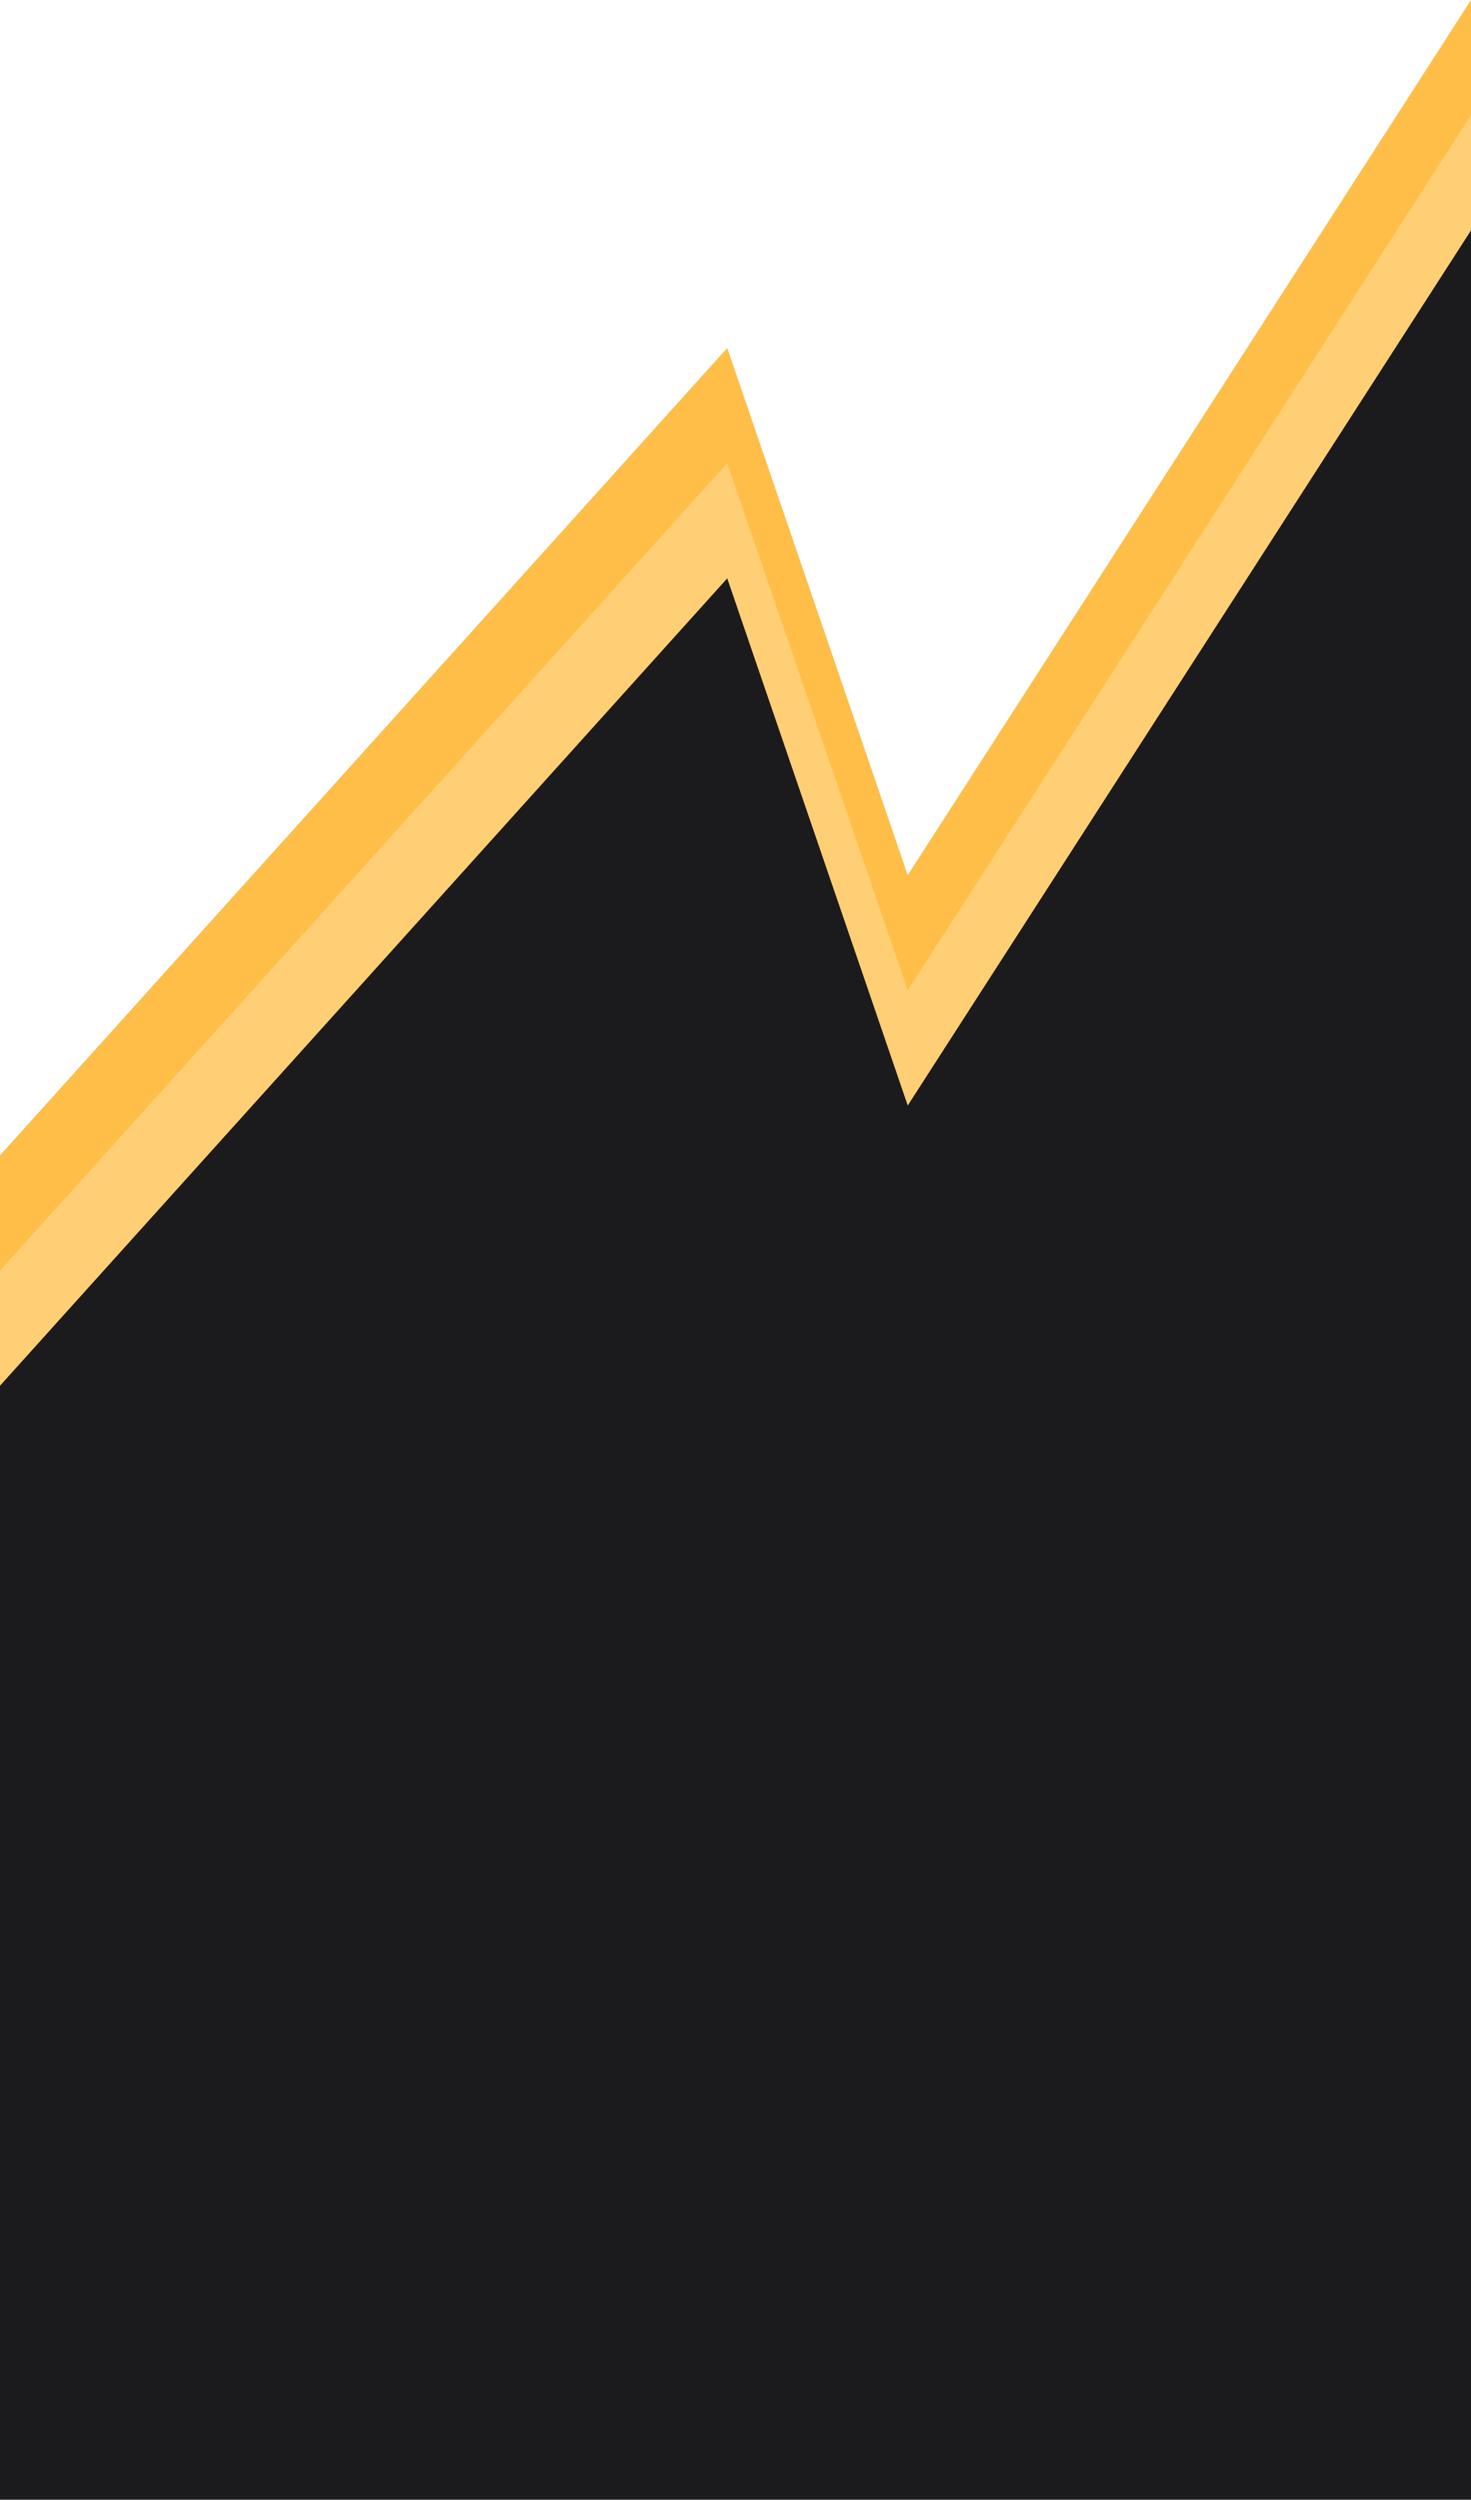 <svg width="501" height="851" viewBox="0 0 501 851" fill="none" xmlns="http://www.w3.org/2000/svg">
<path d="M247.685 118.465L0 393.321V772.567H501V0L309.162 297.923L247.685 118.465Z" fill="#FFBE48"/>
<path d="M247.685 157.682L0 432.538V811.783H501V39.217L309.162 337.14L247.685 157.682Z" fill="#FFCF75"/>
<path d="M247.685 196.899L0 471.754V851H501V78.433L309.162 376.356L247.685 196.899Z" fill="#1B1B1E"/>
</svg>
